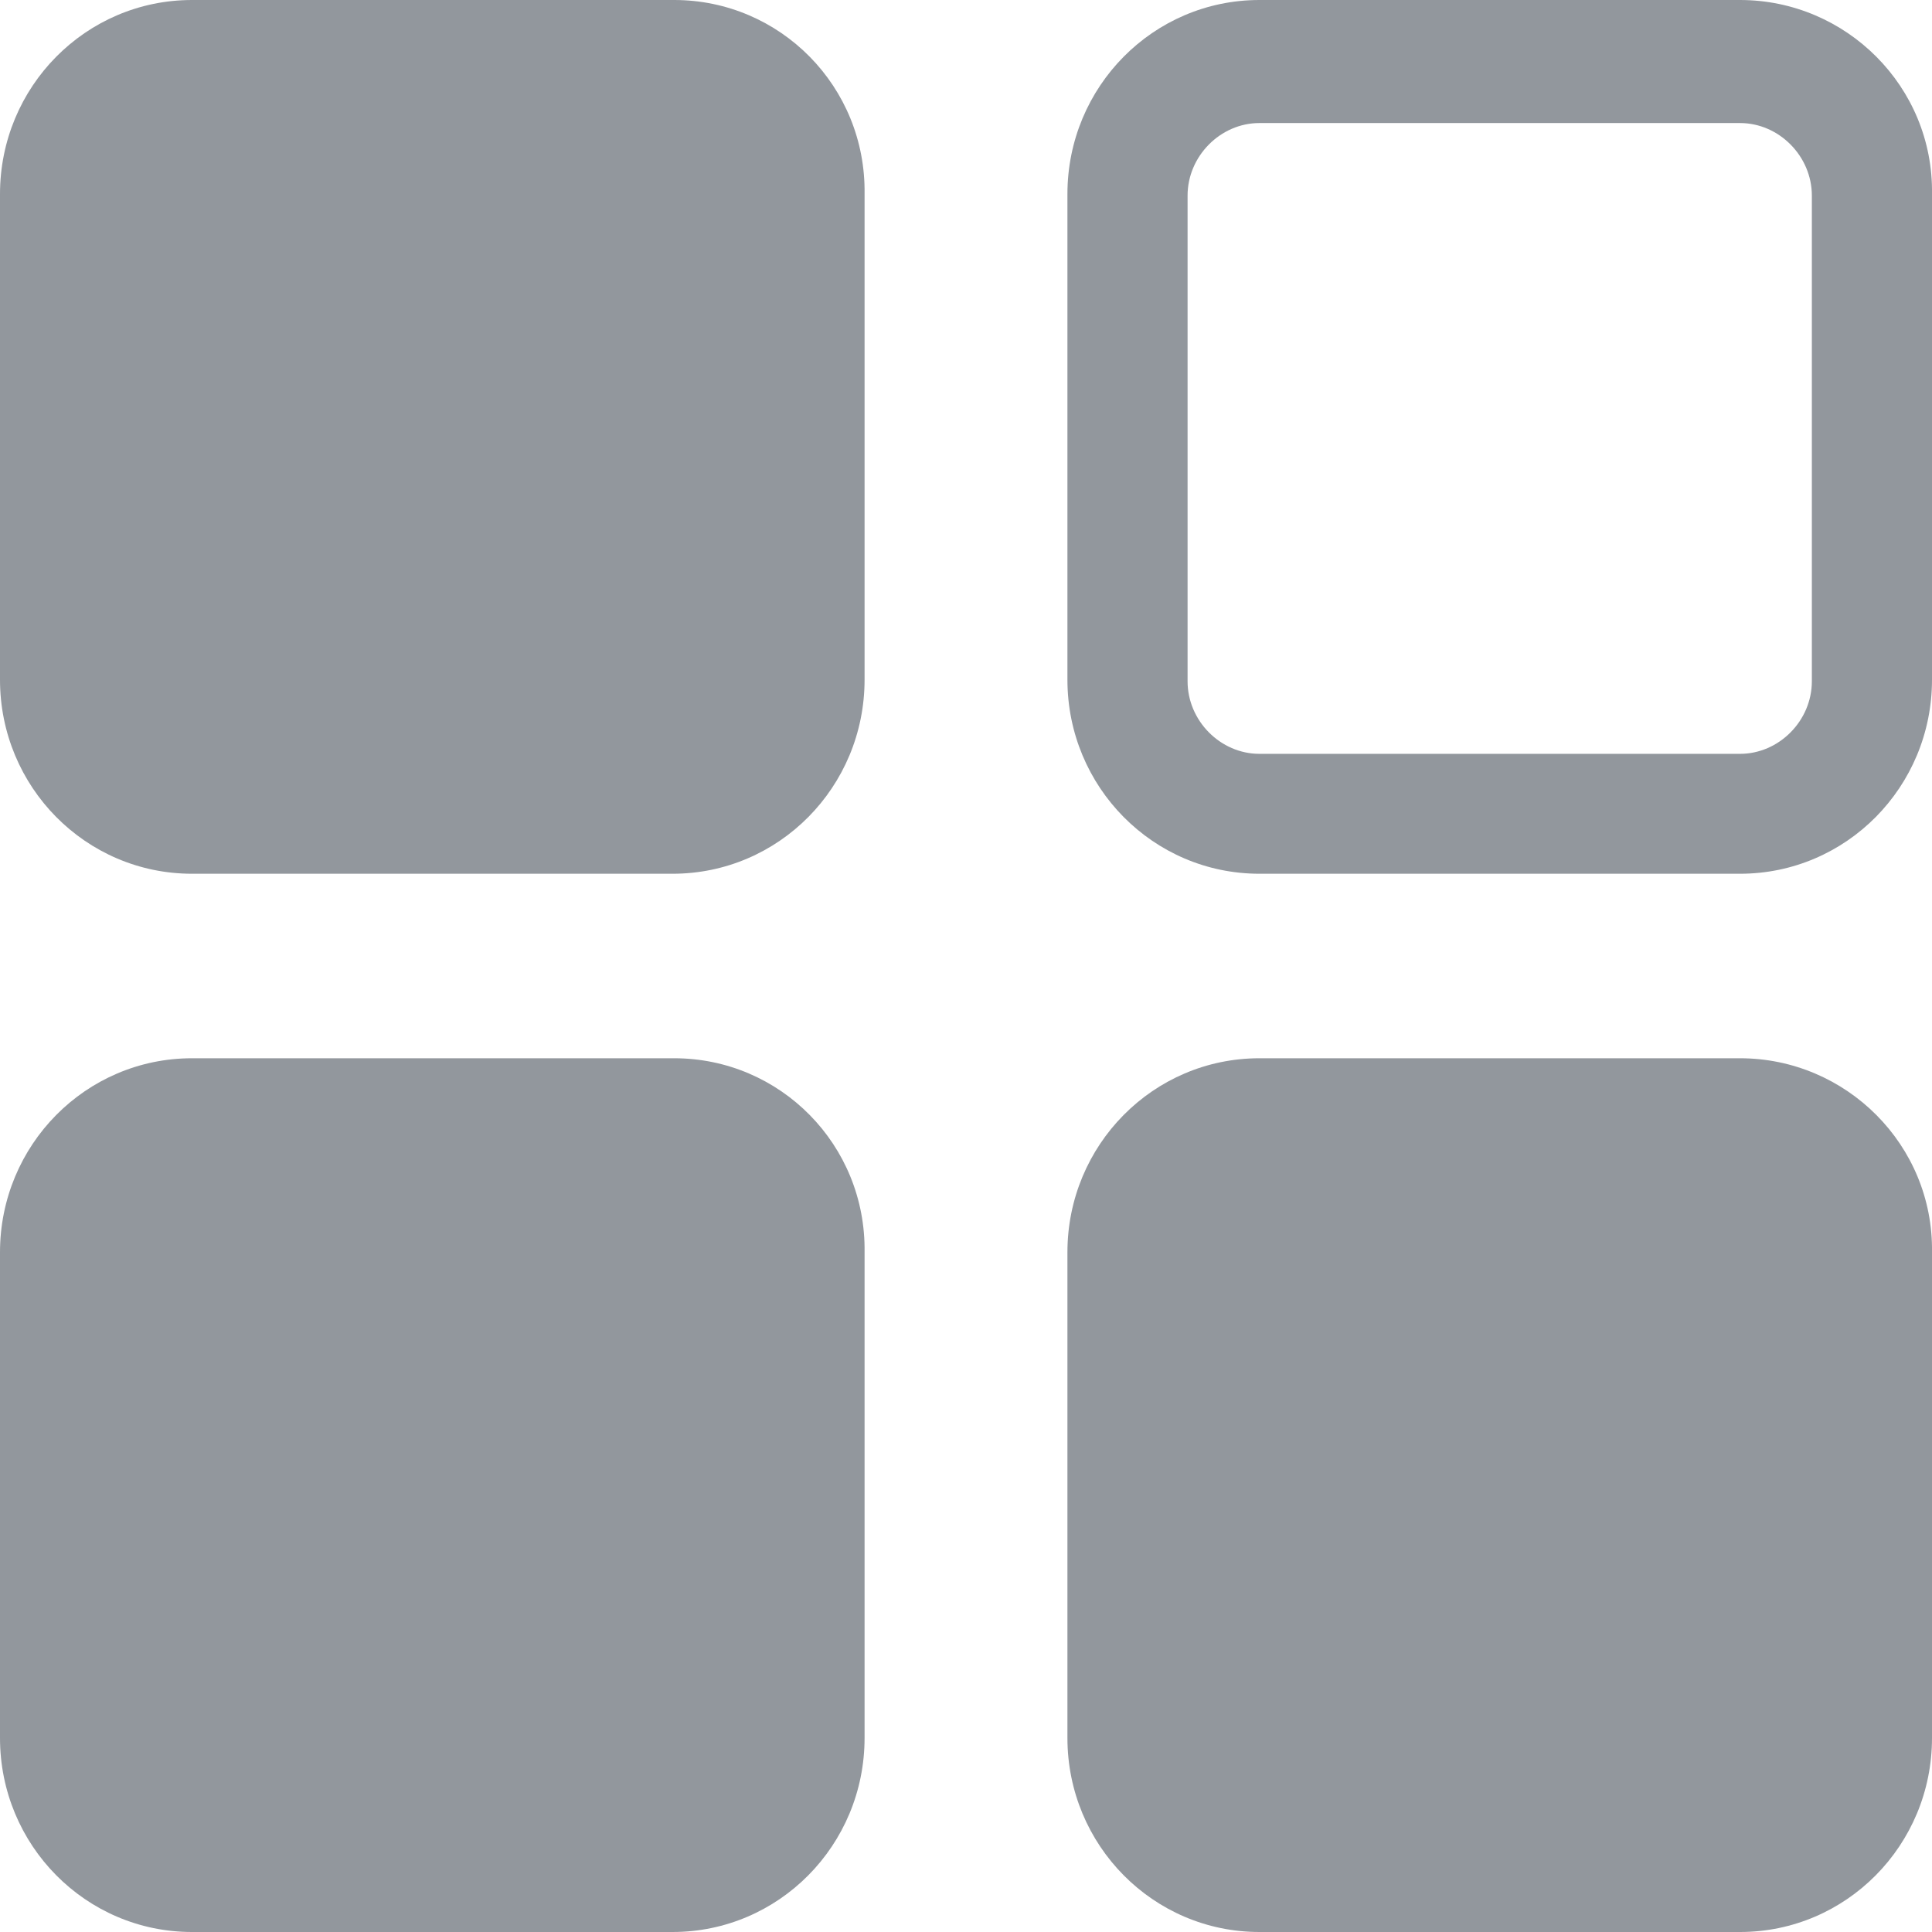 <svg width="16" height="16" viewBox="0 0 16 16" fill="none" xmlns="http://www.w3.org/2000/svg">
<path fill-rule="evenodd" clip-rule="evenodd" d="M5.583 0H1.59C0.711 0 0 0.718 0 1.607V5.629C0 6.518 0.711 7.236 1.59 7.236H5.57C6.449 7.236 7.16 6.518 7.16 5.629V1.607C7.173 0.718 6.462 0 5.583 0ZM5.583 8.764H1.59C0.711 8.764 0 9.482 0 10.371V14.393C0 15.282 0.711 16 1.59 16H5.57C6.449 16 7.16 15.282 7.16 14.393V10.371C7.173 9.482 6.462 8.764 5.583 8.764ZM10.43 8.764H14.41C15.289 8.764 16.013 9.482 16 10.371V14.393C16 15.282 15.289 16 14.41 16H10.43C9.551 16 8.84 15.282 8.84 14.393V10.371C8.84 9.482 9.551 8.764 10.43 8.764ZM14.41 0H10.43C9.551 0 8.84 0.718 8.84 1.607V5.629C8.84 6.518 9.551 7.236 10.43 7.236H14.41C15.289 7.236 16 6.518 16 5.629V1.607C16.013 0.718 15.289 0 14.41 0ZM14.41 6.243C14.733 6.243 15.005 5.969 15.005 5.642V1.62C15.005 1.293 14.733 1.019 14.41 1.019H10.43C10.107 1.019 9.835 1.293 9.835 1.62V5.642C9.835 5.969 10.107 6.243 10.43 6.243H14.41Z" fill="rgba(38, 49, 61, 0.5)"/>
</svg>
